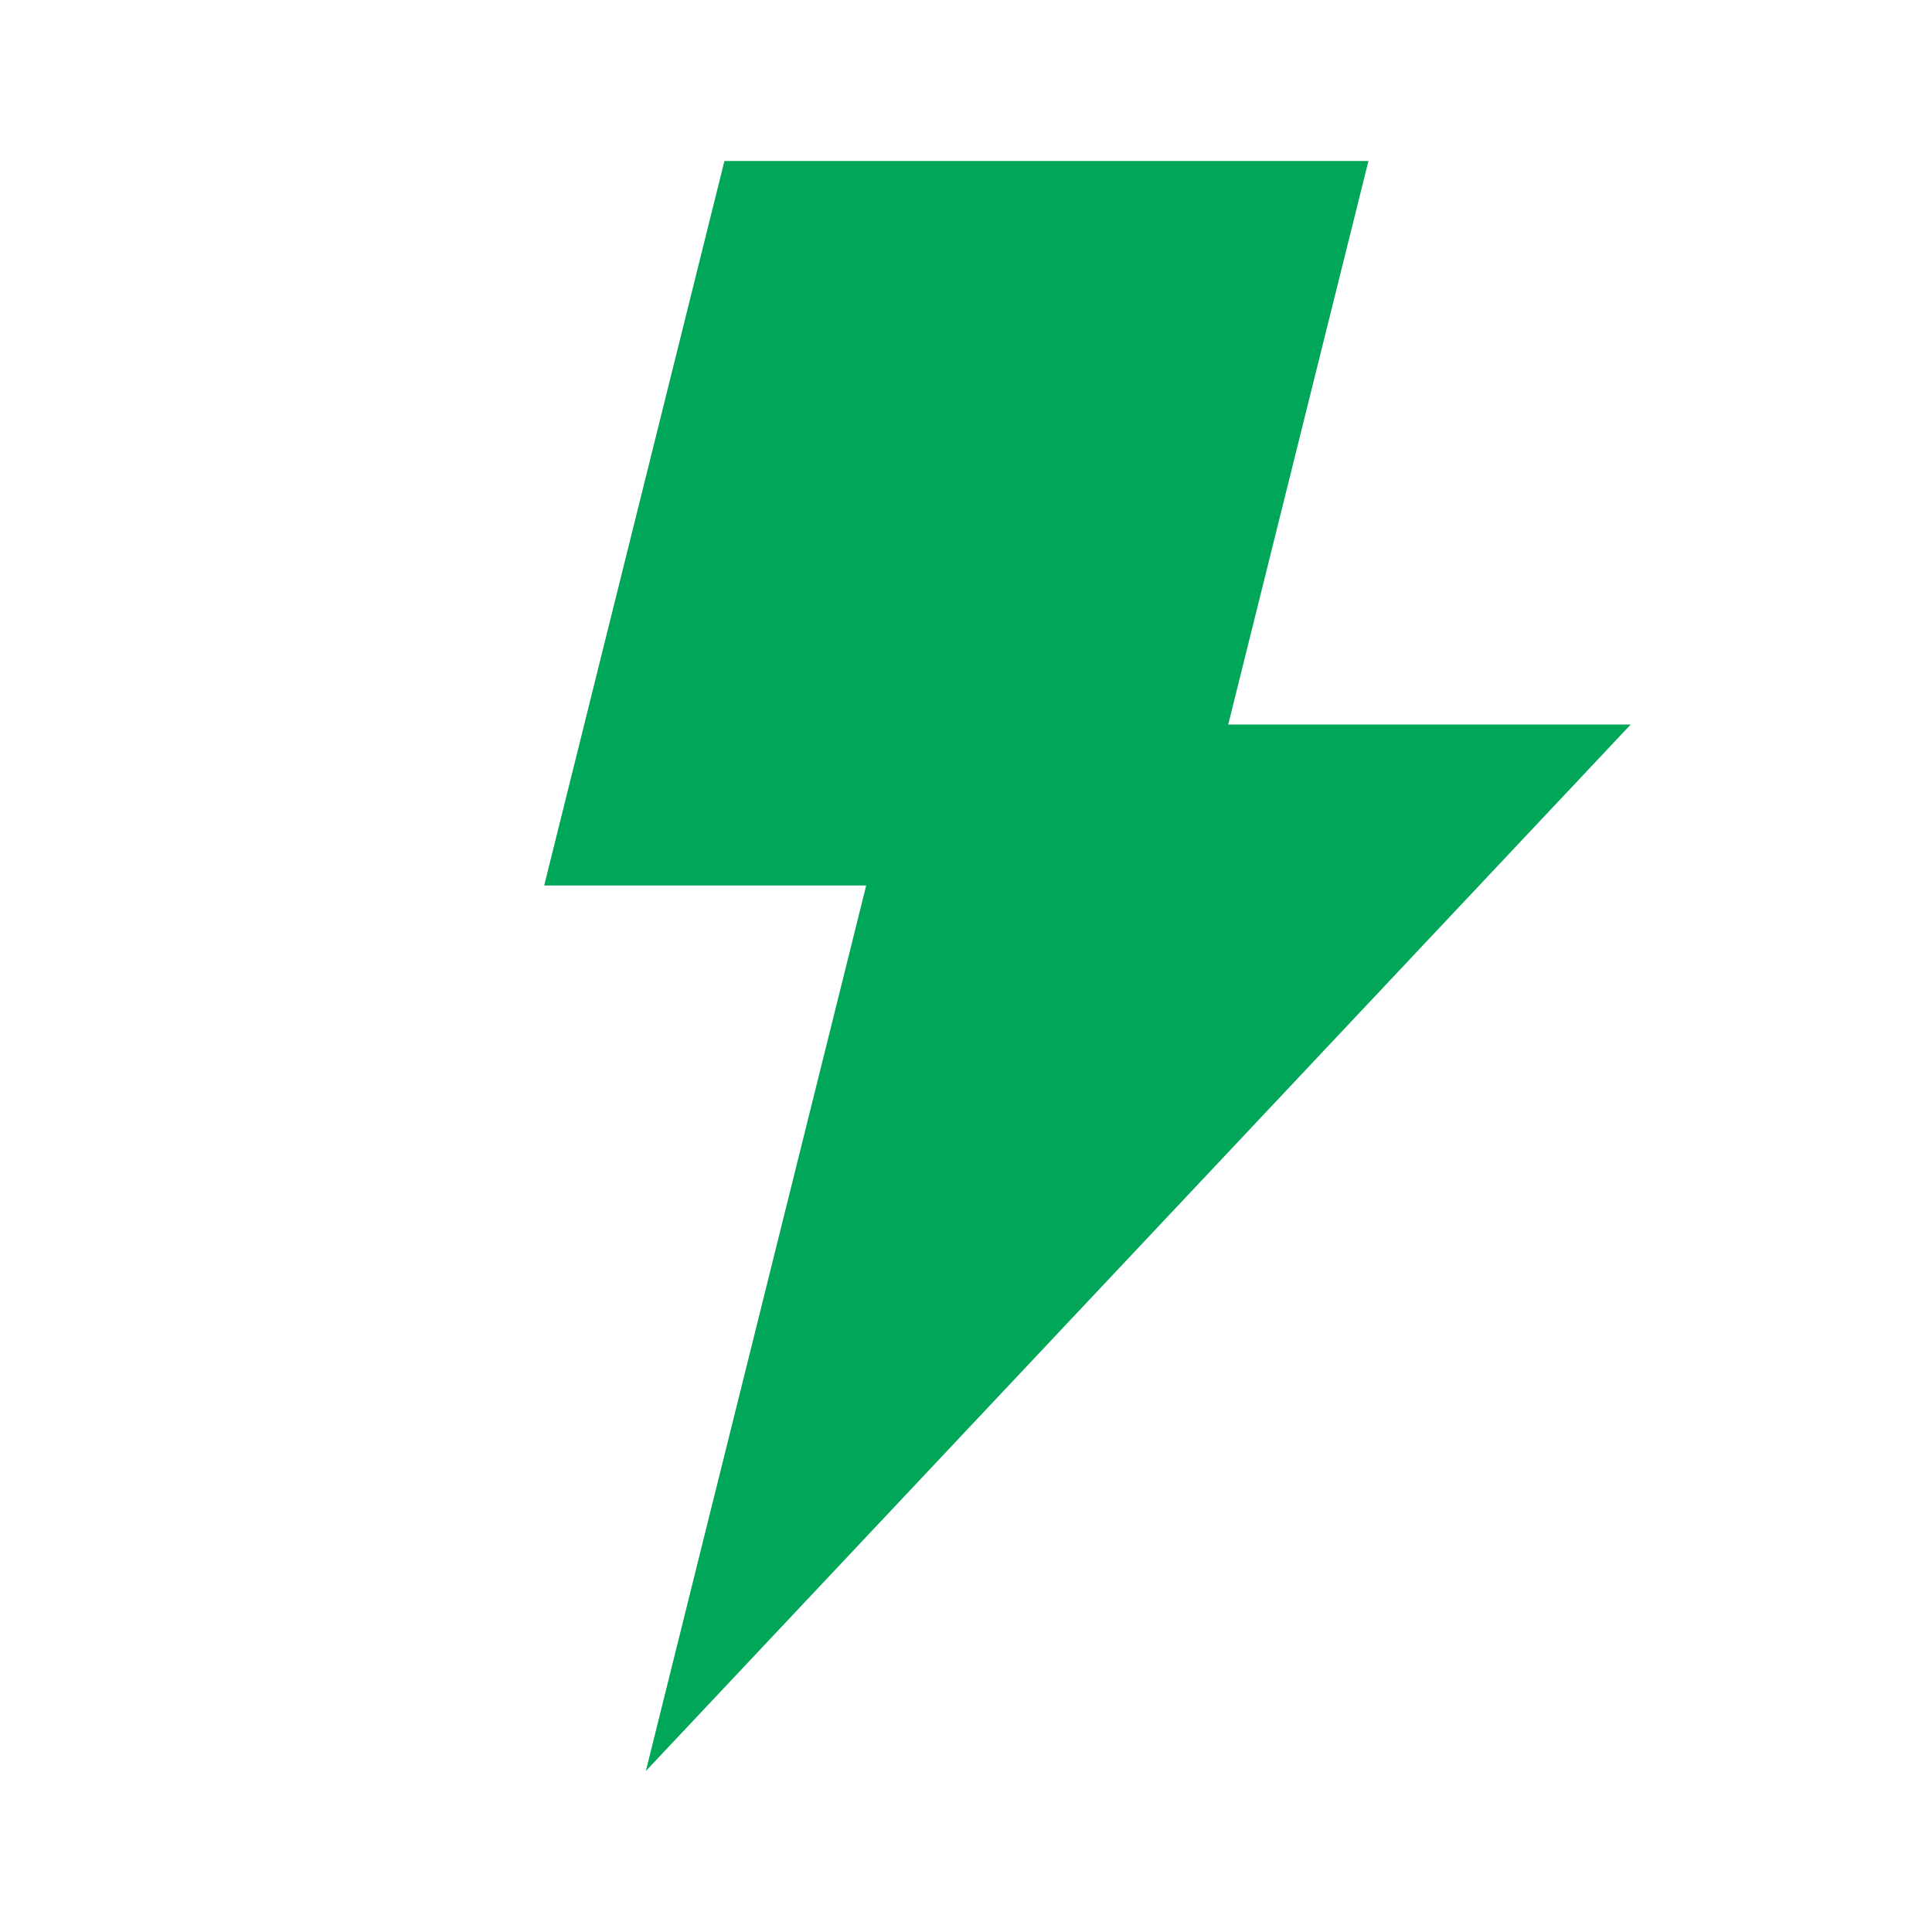 <svg width="48" height="48" viewBox="0 0 48 48" fill="none" xmlns="http://www.w3.org/2000/svg">
<path fill-rule="evenodd" clip-rule="evenodd" d="M33.998 4L30.515 18H40.515L16.046 44L21.52 22H13.52L17.998 4H33.998Z" fill="#00A758"/>
</svg>
